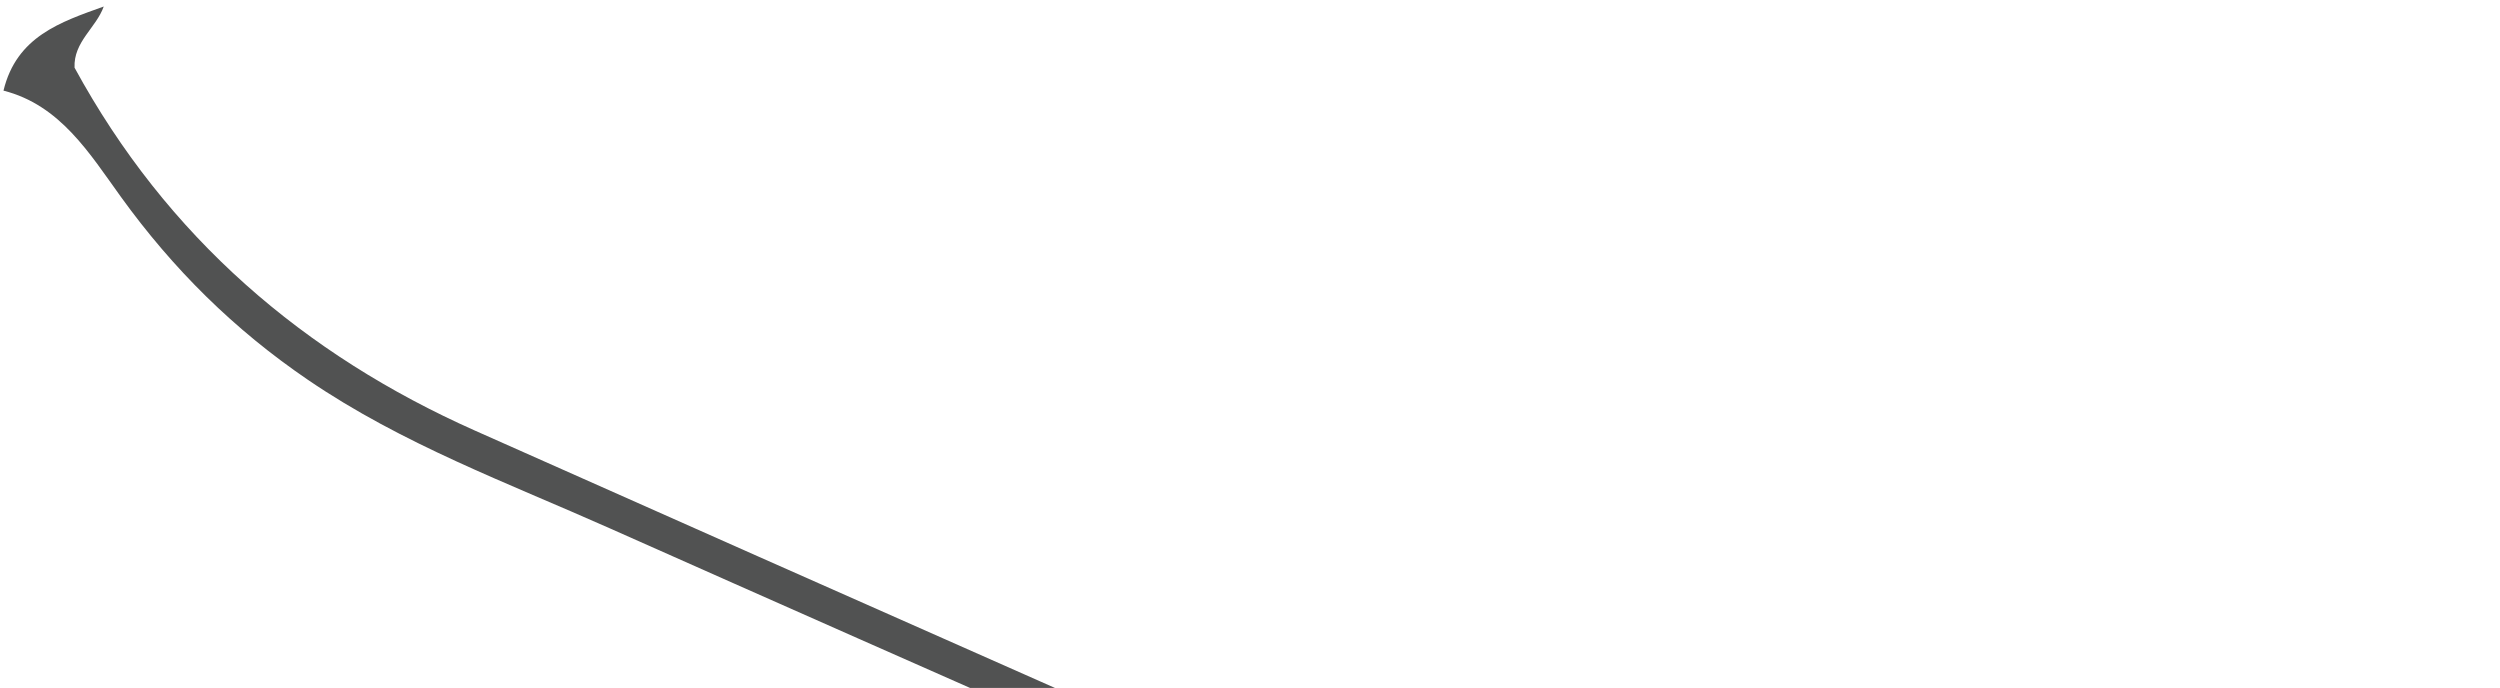 <svg xmlns="http://www.w3.org/2000/svg" width="149" height="41" viewBox="0 0 149 41" fill="none"><path d="M143.22 79.043C127.339 71.927 111.474 64.77 95.574 57.703C75.848 48.935 56.075 40.268 36.353 31.492C30.25 28.774 23.982 26.478 18.347 22.634C13.959 19.645 10.317 16.045 7.197 11.72C5.325 9.124 3.581 6.26 0.208 5.402C0.988 2.17 3.613 1.311 6.183 0.388C5.726 1.667 4.377 2.486 4.443 4.033C9.95 14.146 18.128 21.132 28.299 25.66C50.748 35.655 73.223 45.582 95.703 55.5C112.371 62.855 129.067 70.149 145.739 77.492C146.644 77.892 147.463 78.504 148.321 79.018C146.621 79.026 144.916 79.034 143.216 79.043H143.22Z" fill="#515252"></path></svg>